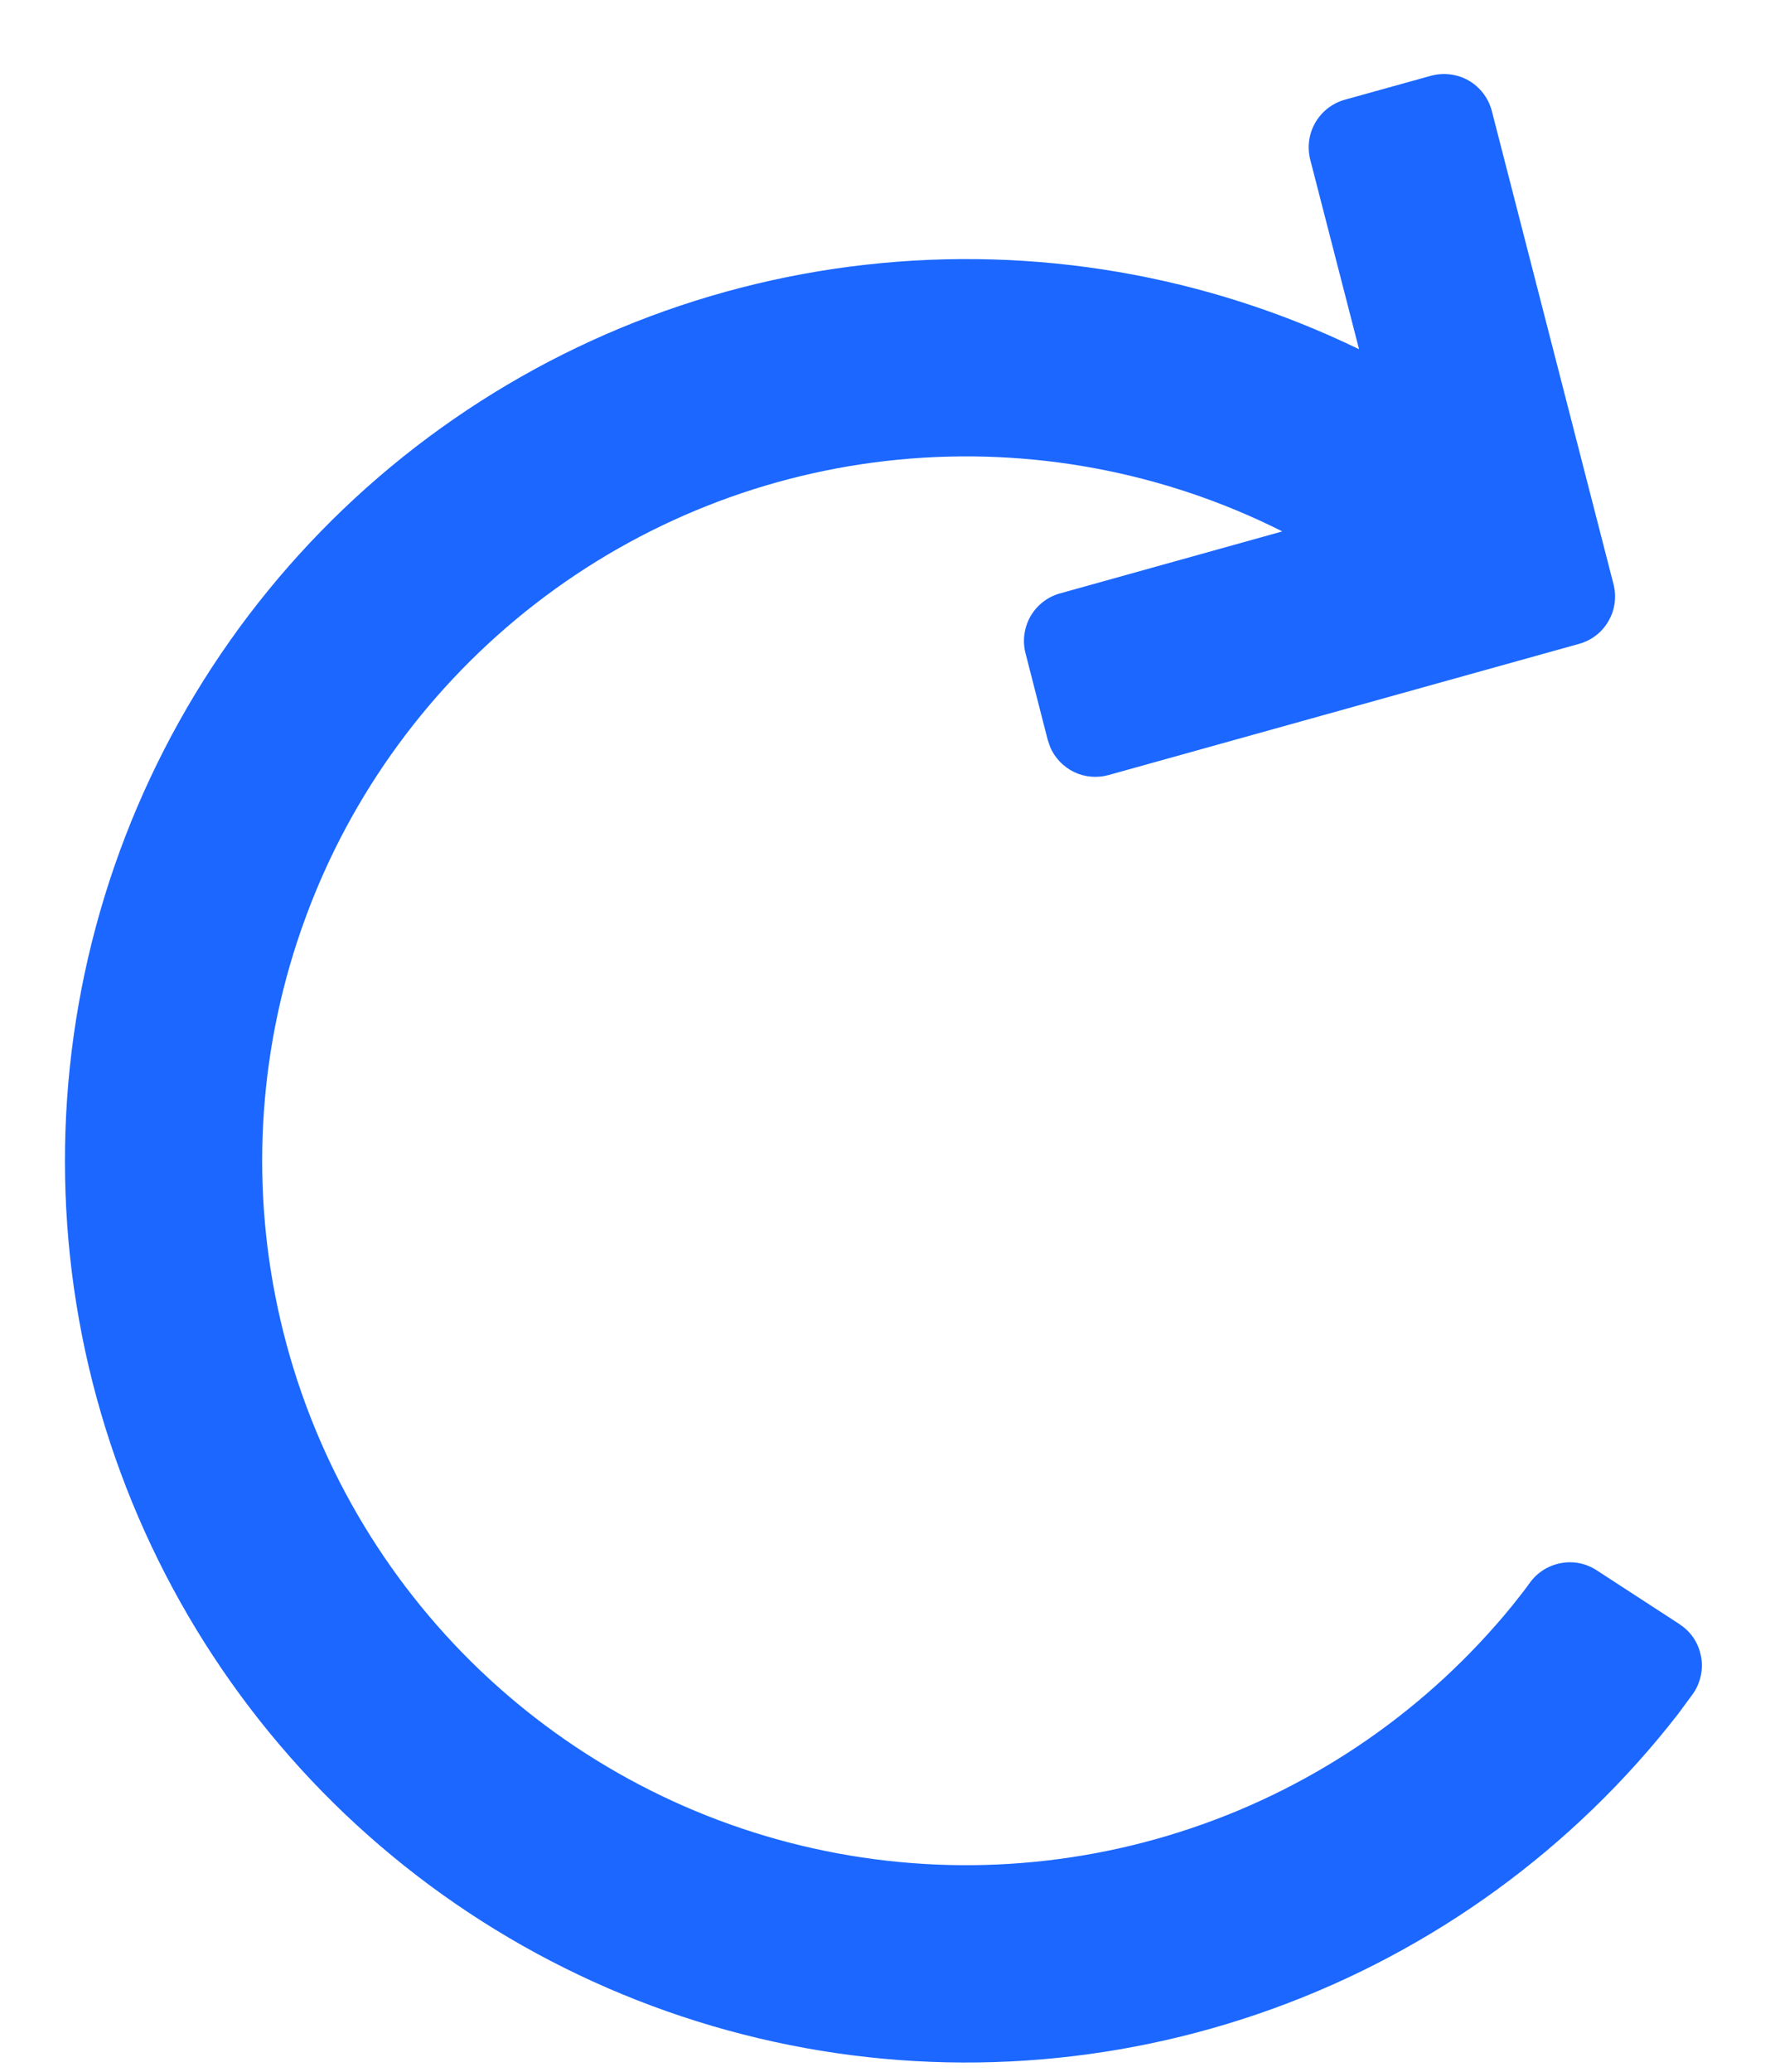 <svg xmlns="http://www.w3.org/2000/svg" width="12" height="14" fill="none" viewBox="0 0 12 14"><path fill="#1B67FF" d="M10.084 0.744L10.908 3.947C10.93 4.032 10.918 4.122 10.874 4.197C10.831 4.273 10.759 4.328 10.675 4.351L7.496 5.237C7.418 5.259 7.334 5.252 7.261 5.217C7.188 5.181 7.13 5.121 7.099 5.046L7.083 4.999L6.933 4.414C6.911 4.33 6.924 4.24 6.967 4.164C7.011 4.089 7.082 4.033 7.166 4.01L8.669 3.591C7.868 3.188 6.968 3.02 6.075 3.106C5.182 3.192 4.332 3.529 3.622 4.078C2.912 4.627 2.371 5.365 2.063 6.208C1.754 7.05 1.69 7.963 1.878 8.84C2.066 9.718 2.498 10.524 3.124 11.167C3.75 11.809 4.545 12.262 5.418 12.472C6.29 12.682 7.204 12.641 8.054 12.354C8.904 12.068 9.656 11.546 10.223 10.851L10.29 10.766C10.303 10.749 10.322 10.725 10.343 10.695C10.393 10.626 10.467 10.579 10.552 10.563C10.636 10.547 10.722 10.564 10.794 10.611L11.354 10.975C11.39 10.999 11.422 11.029 11.447 11.065C11.472 11.101 11.489 11.142 11.498 11.185C11.508 11.228 11.508 11.272 11.5 11.315C11.492 11.358 11.476 11.399 11.452 11.436L11.443 11.449L11.345 11.582C10.639 12.491 9.69 13.181 8.608 13.573C7.526 13.965 6.355 14.043 5.231 13.797C4.107 13.551 3.075 12.992 2.255 12.184C1.436 11.376 0.862 10.352 0.599 9.232C0.337 8.111 0.398 6.939 0.774 5.852C1.151 4.764 1.827 3.805 2.726 3.086C3.625 2.367 4.708 1.917 5.852 1.789C6.996 1.66 8.153 1.858 9.188 2.36L8.858 1.079C8.836 0.994 8.849 0.904 8.892 0.829C8.936 0.753 9.007 0.698 9.091 0.674L9.674 0.512C9.759 0.489 9.85 0.5 9.927 0.543C10.004 0.587 10.06 0.659 10.084 0.744Z"/></svg>